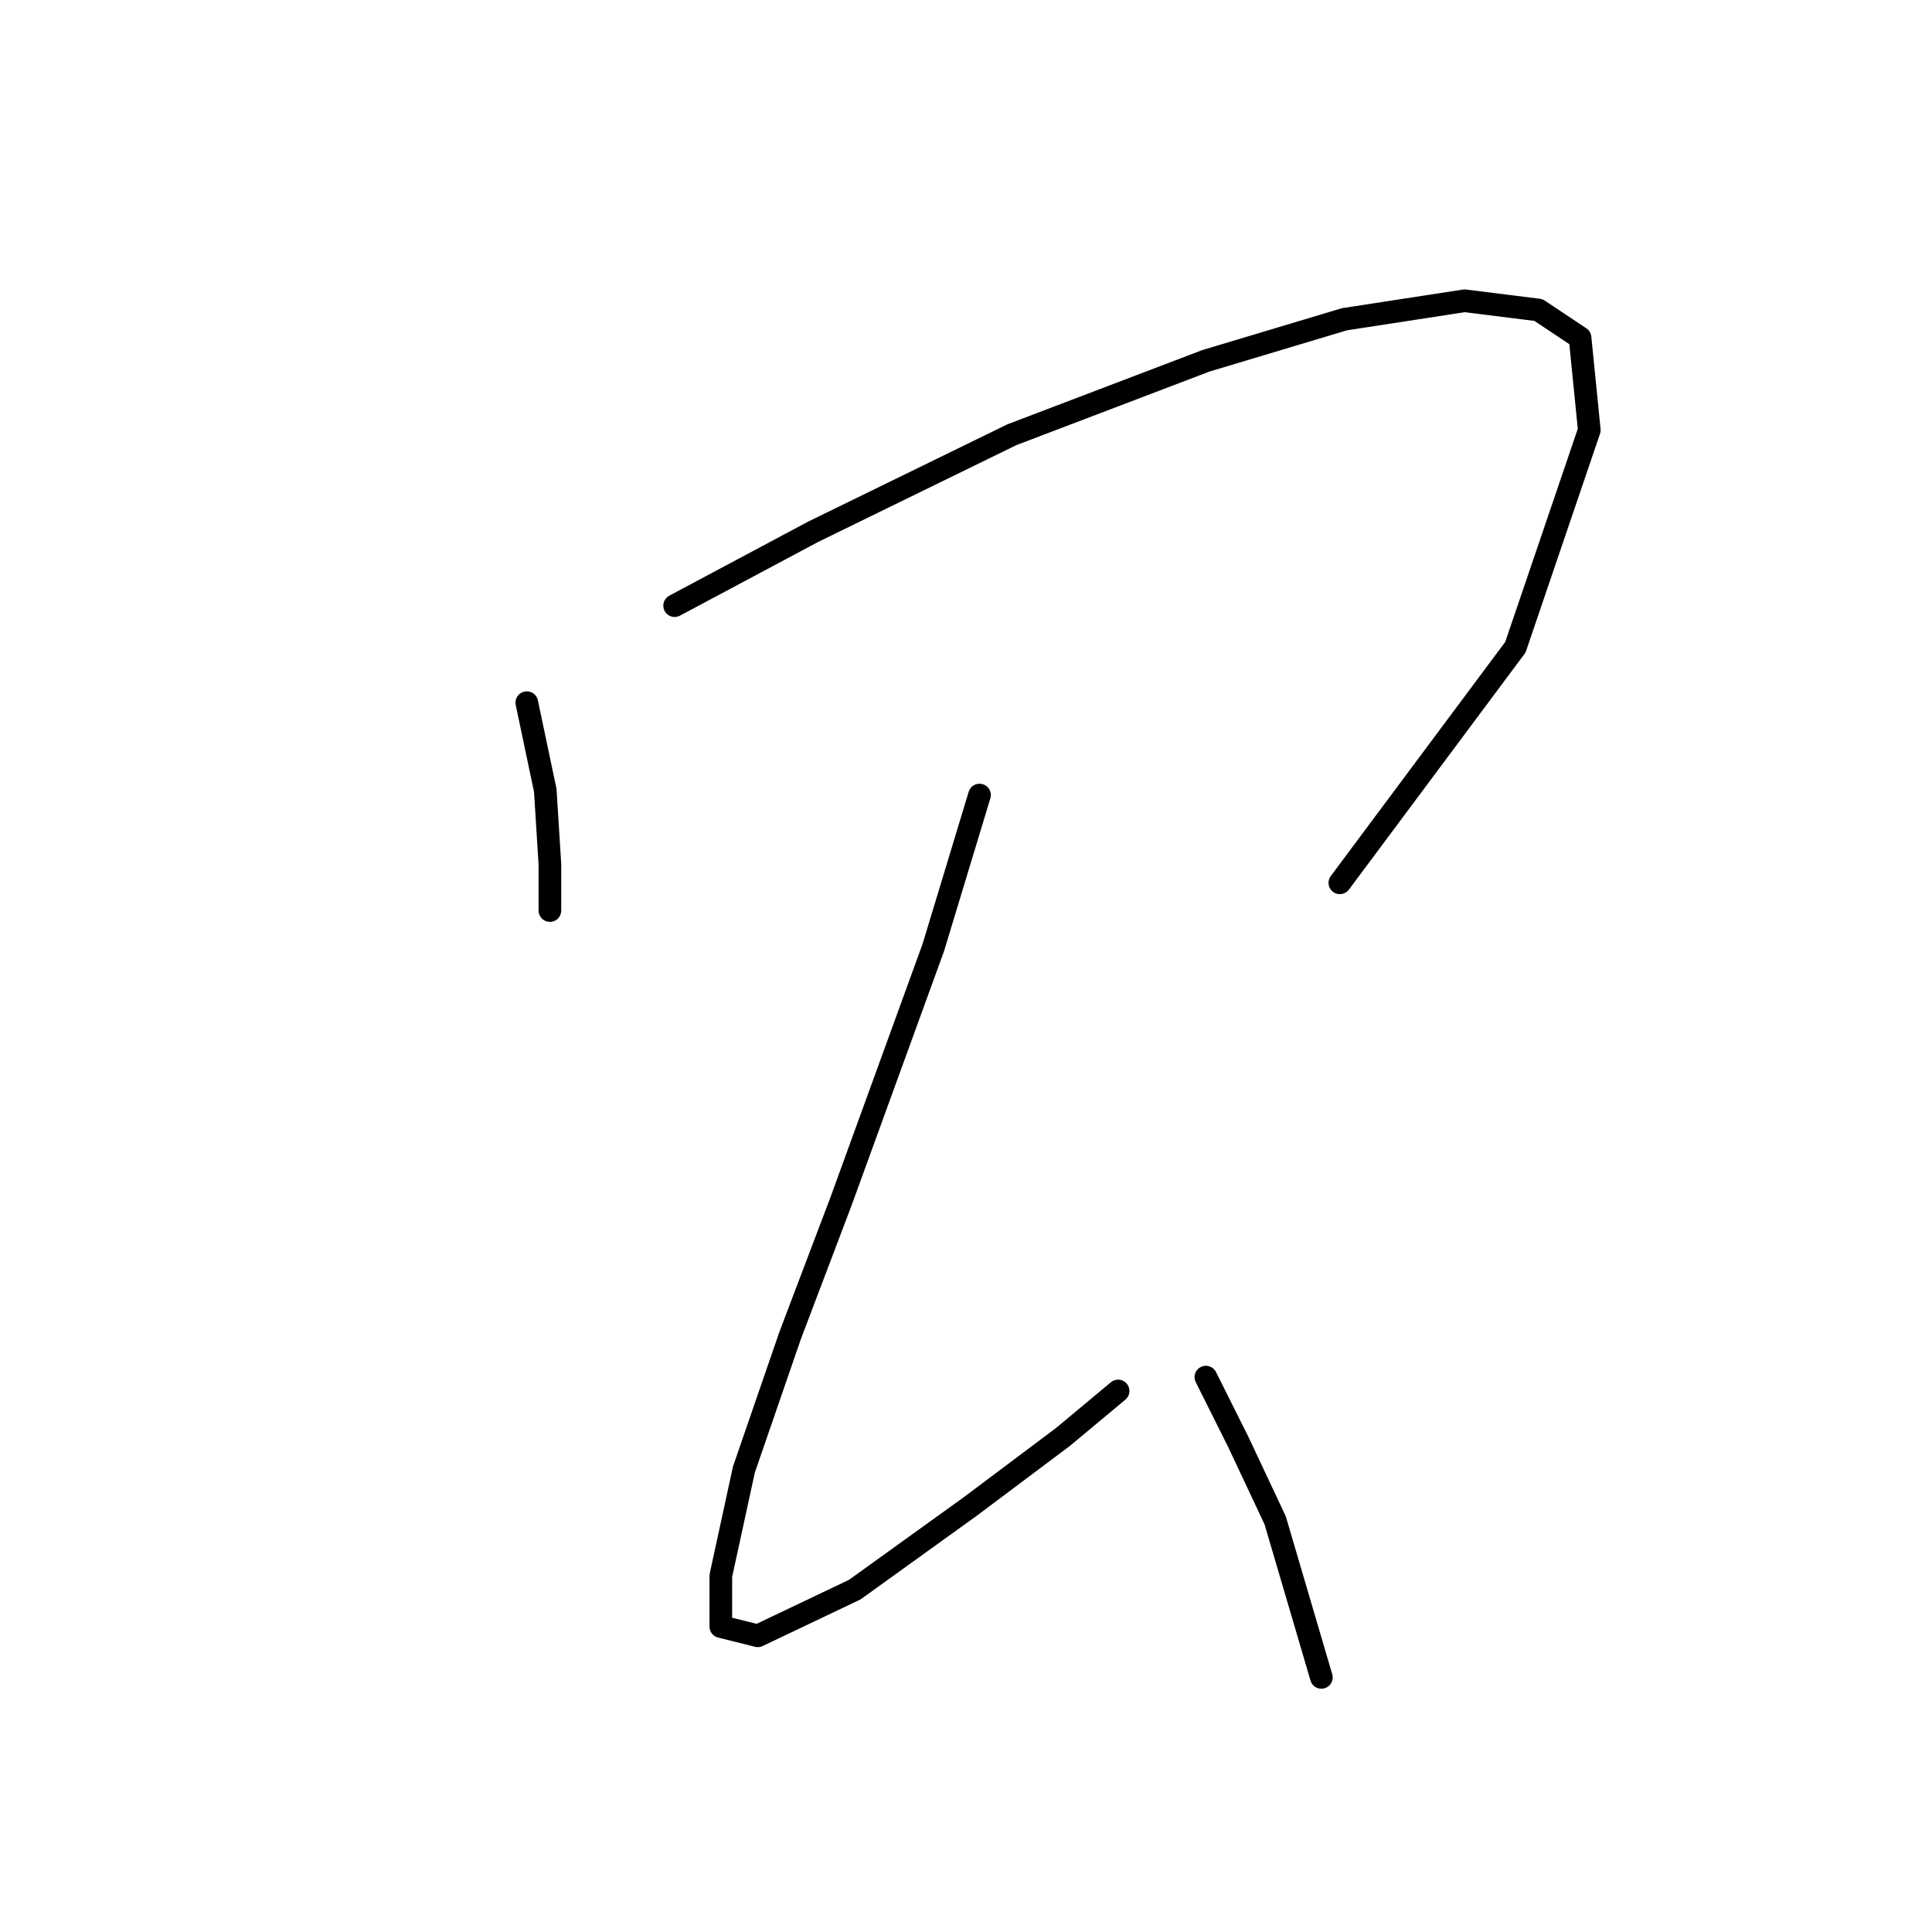 <?xml version="1.0" standalone="no"?>
    <svg width="256" height="256" xmlns="http://www.w3.org/2000/svg" version="1.1">
    <polyline stroke="black" stroke-width="3" stroke-linecap="round" fill="transparent" stroke-linejoin="round" points="69.804 93.107 72.253 104.737 72.865 114.531 72.865 120.652 72.865 120.652 " />
        <polyline stroke="black" stroke-width="3" stroke-linecap="round" fill="transparent" stroke-linejoin="round" points="89.392 80.253 107.755 70.459 134.076 57.604 159.785 47.811 178.148 42.302 194.063 39.853 203.857 41.077 209.366 44.75 210.59 56.992 200.796 85.762 177.536 116.979 177.536 116.979 " />
        <polyline stroke="black" stroke-width="3" stroke-linecap="round" fill="transparent" stroke-linejoin="round" points="129.791 105.349 123.67 125.549 111.428 159.215 104.695 176.966 98.573 194.718 95.513 208.796 95.513 215.53 100.41 216.754 113.264 210.633 128.567 199.615 140.809 190.433 148.155 184.312 148.155 184.312 " />
        <polyline stroke="black" stroke-width="3" stroke-linecap="round" fill="transparent" stroke-linejoin="round" points="159.785 182.475 164.07 191.045 168.966 201.451 175.088 222.263 175.088 222.263 " />
        </svg>